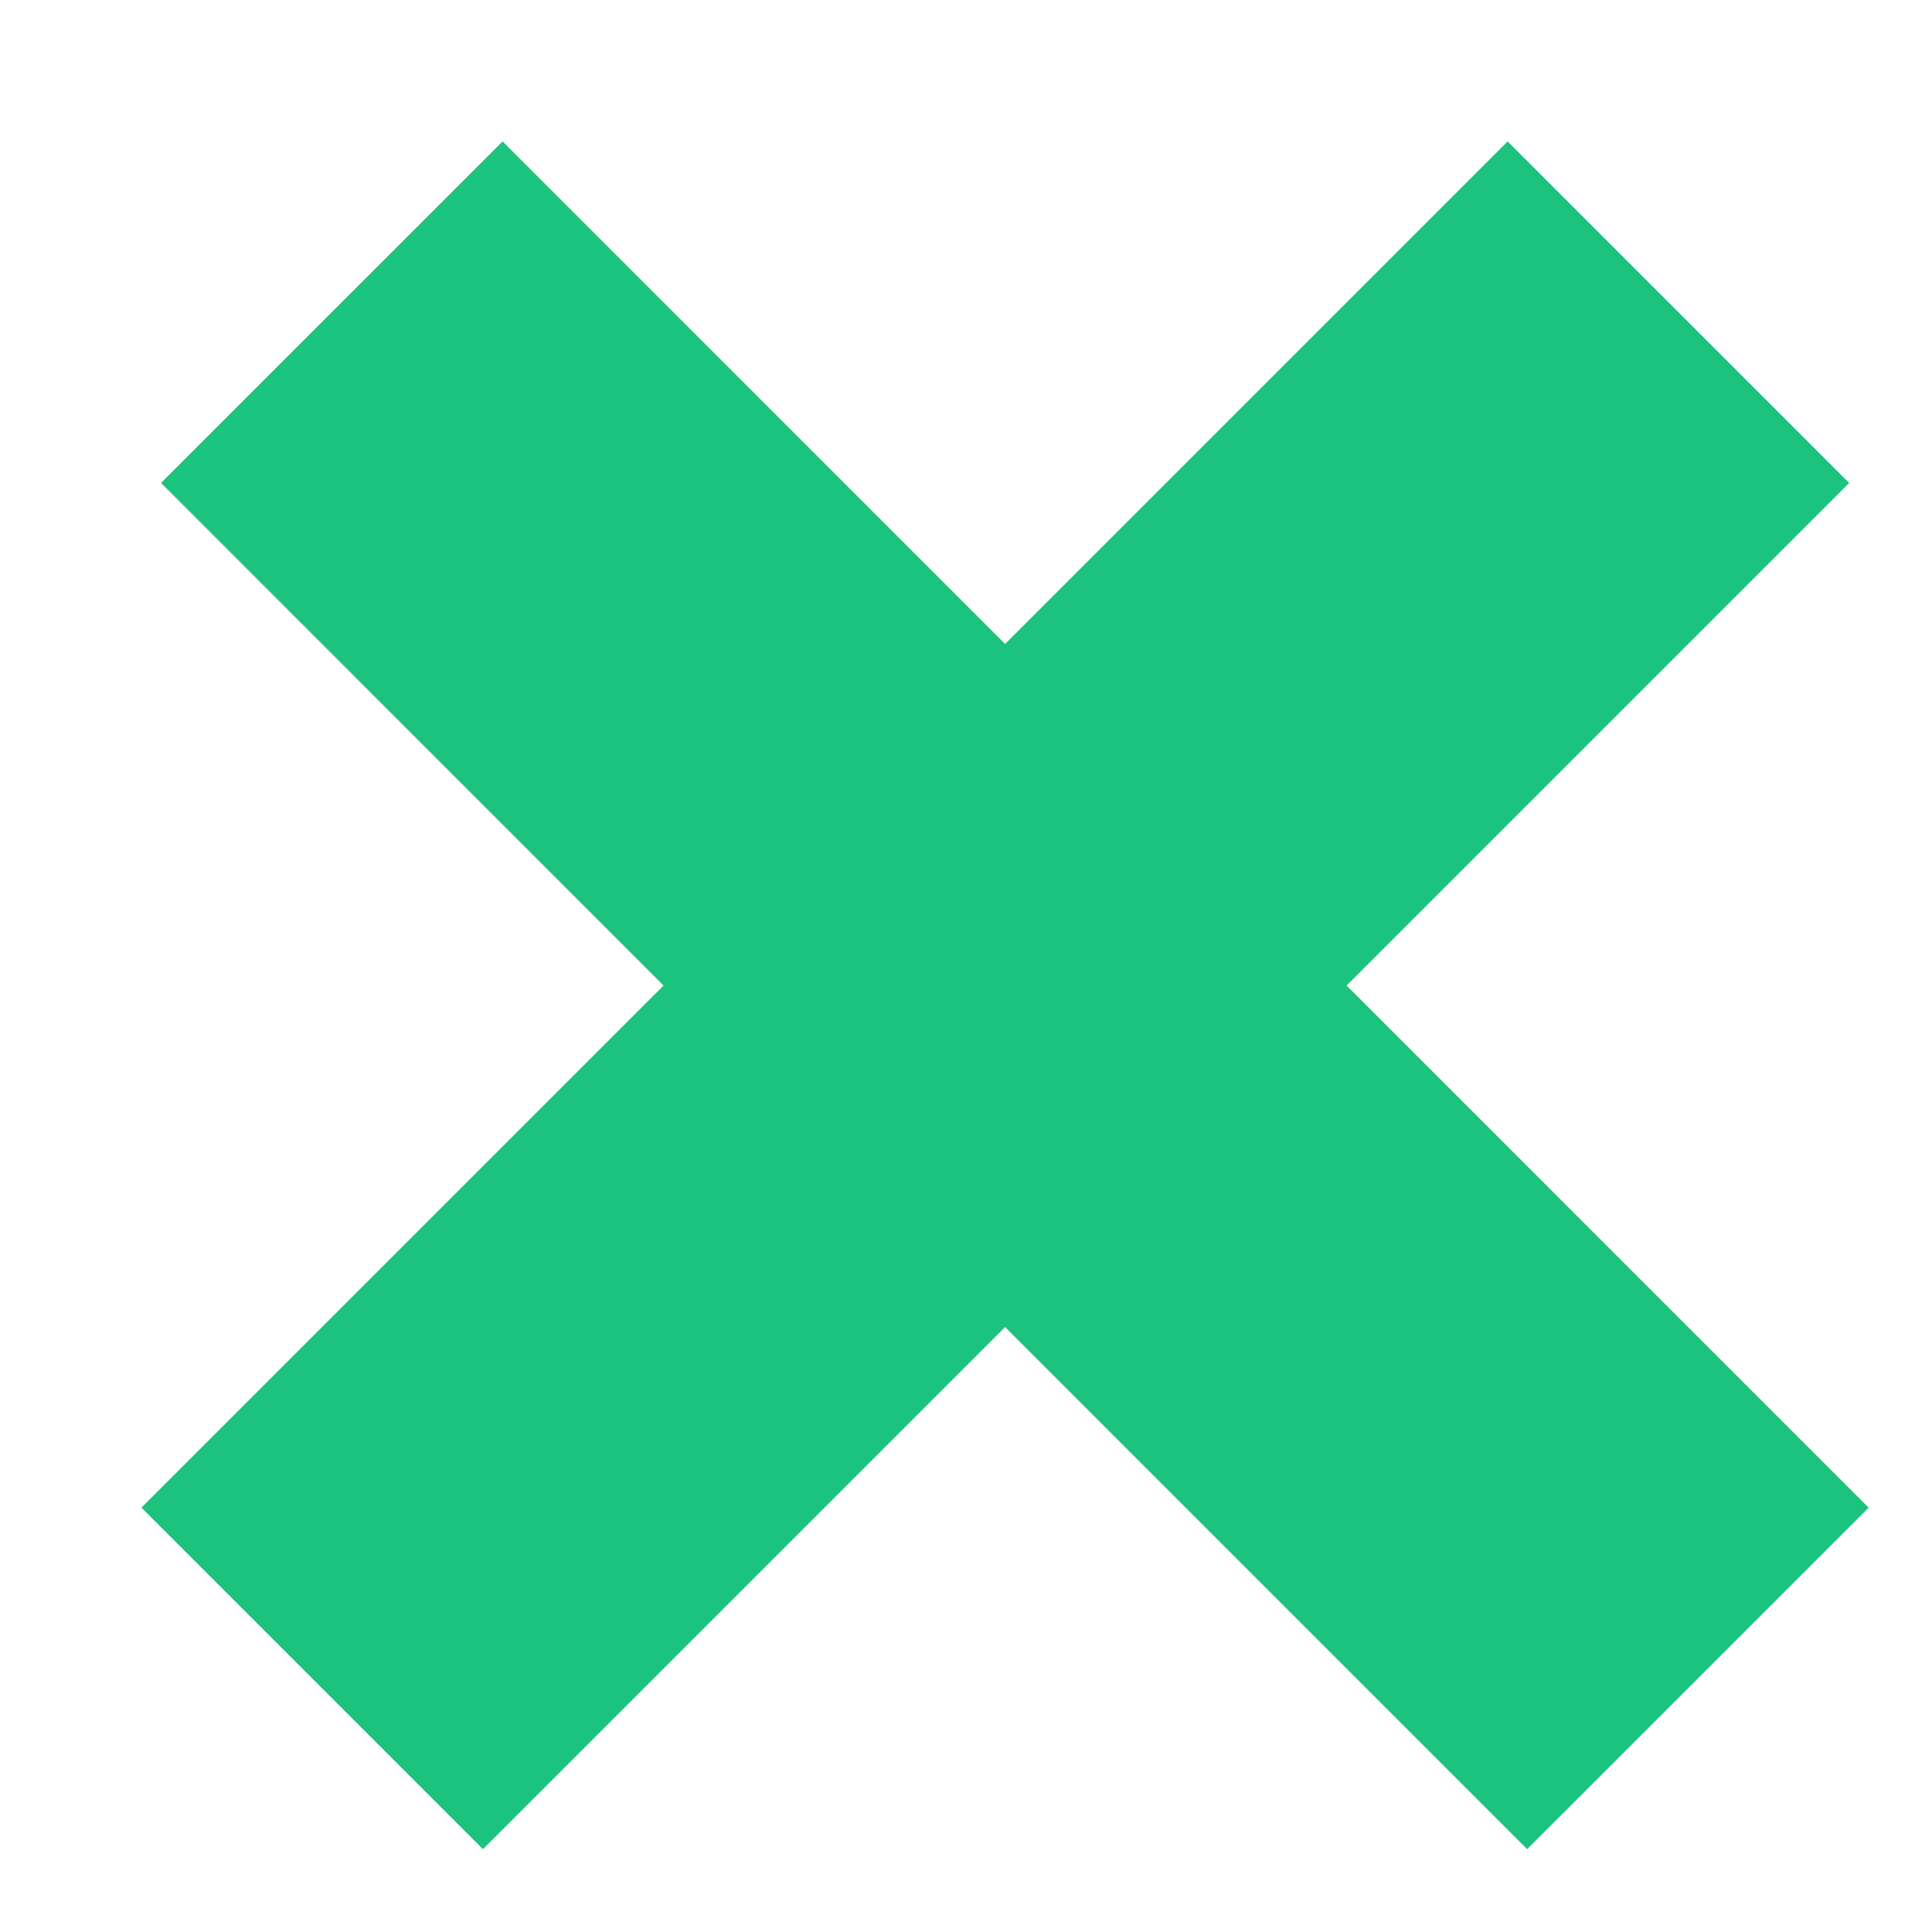 <svg width="12" height="12" viewBox="0 0 12 12" stroke="#1CC37E" xmlns="http://www.w3.org/2000/svg">
<line x1="2.061" y1="1.939" x2="10.546" y2="10.425" stroke-width="3"/>
<line x1="1.939" y1="10.425" x2="10.425" y2="1.939" stroke-width="3"/>
</svg>
